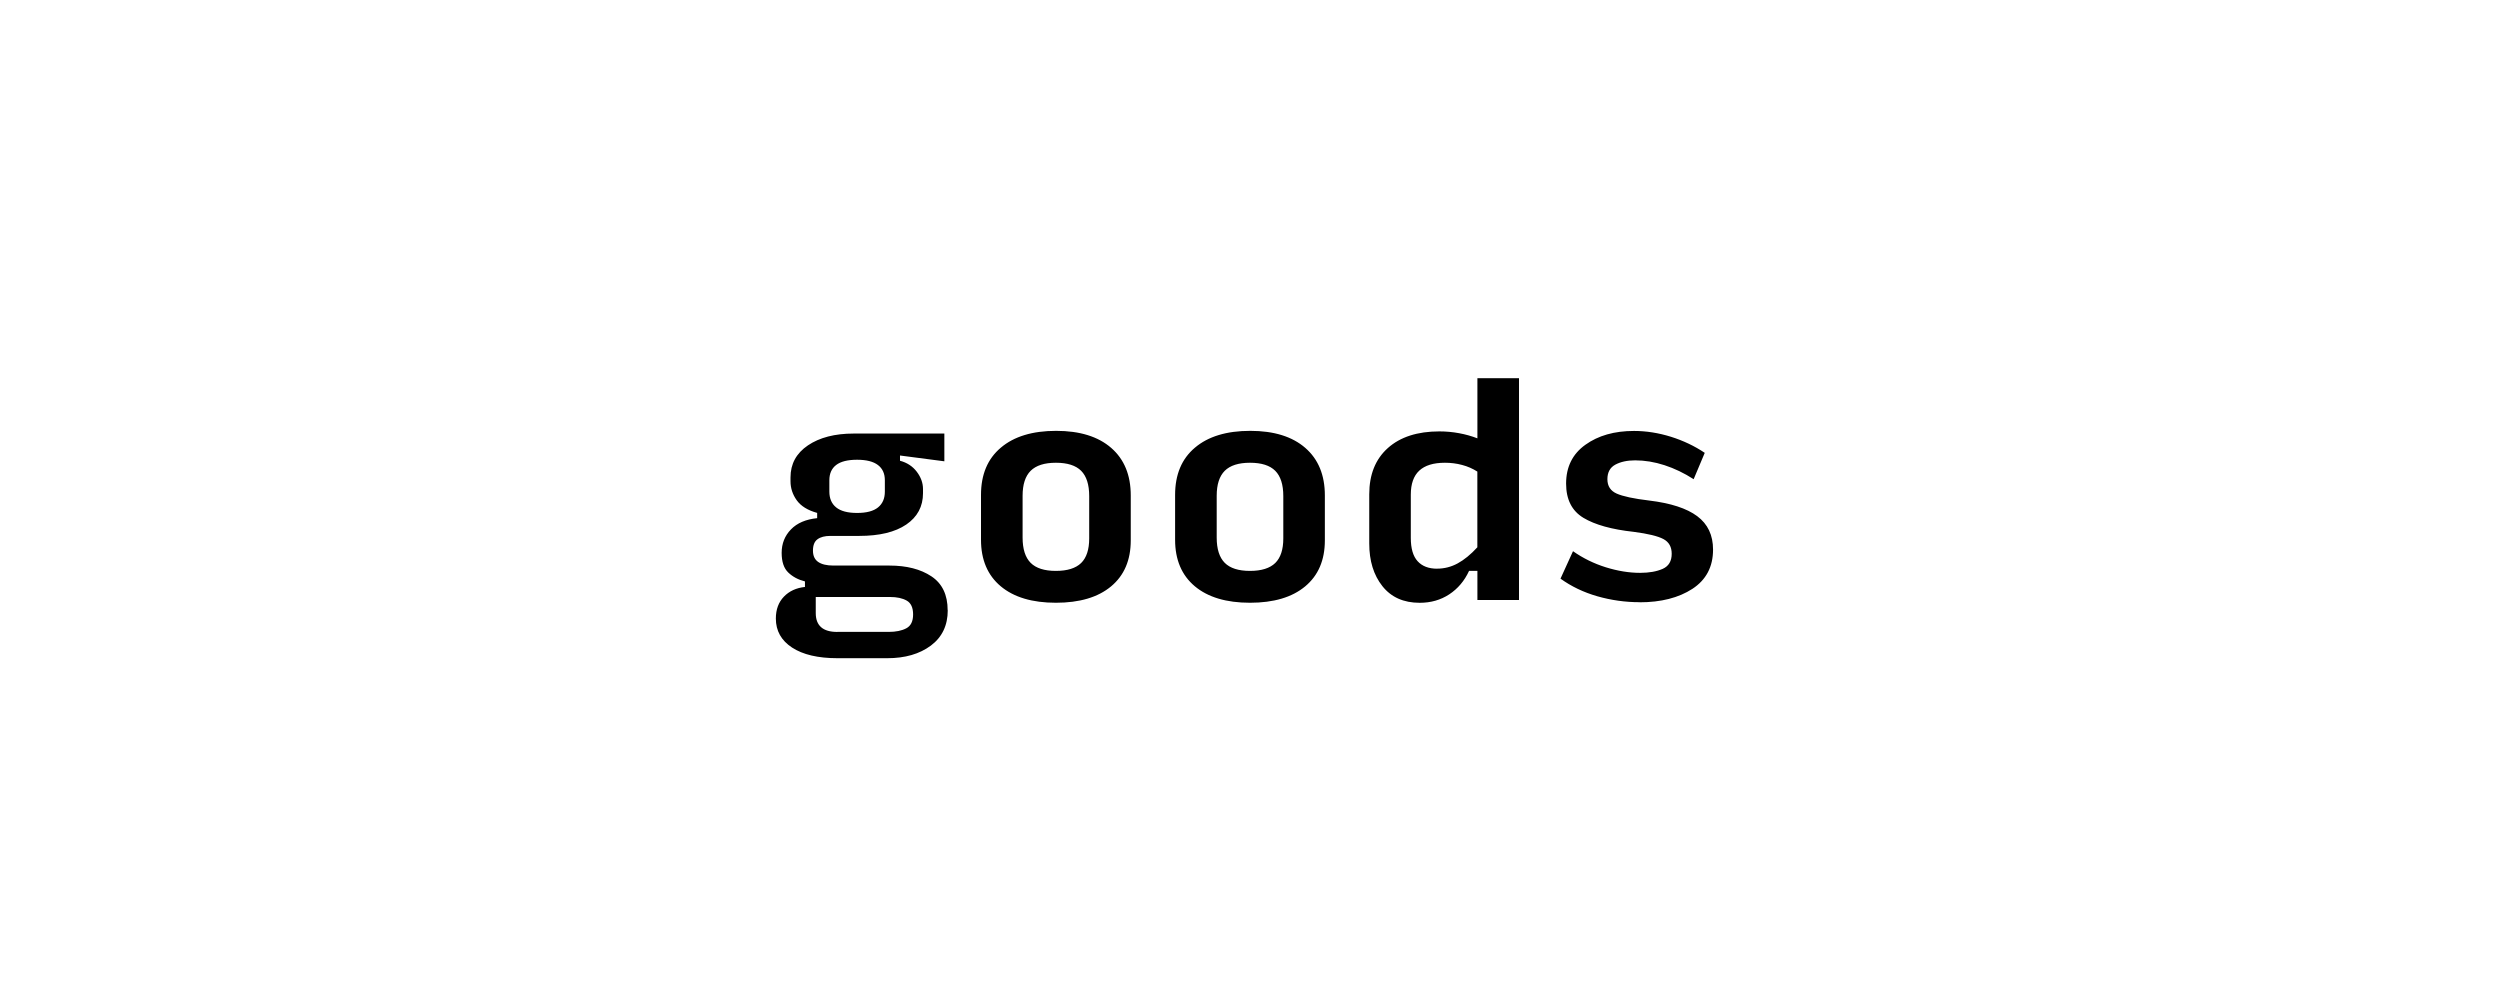 <?xml version="1.0" encoding="UTF-8"?>
<svg height="200" version="1.1" width="500" xmlns="http://www.w3.org/2000/svg" xmlns:xlink="http://www.w3.org/1999/xlink">
 <rect width="100%" height="100%" fill="#808080" stroke="none"/>
 <path d="M0,0 l500,0 l0,200 l-500,0 Z M0,0" fill="rgb(255,255,255)" transform="matrix(1,0,0,-1,0,200)"/>
 <path d="M189.55,77.95 c0,-3.03,-1.13,-5.39,-3.38,-7.07 c-2.26,-1.68,-5.16,-2.52,-8.71,-2.52 l-9.98,0 c-3.88,0,-6.9,0.71,-9.07,2.13 c-2.16,1.42,-3.24,3.35,-3.24,5.8 c0,1.81,0.54,3.27,1.61,4.38 c1.07,1.11,2.48,1.76,4.21,1.94 l0,1.11 c-1.33,0.33,-2.44,0.92,-3.33,1.77 c-0.89,0.85,-1.33,2.16,-1.33,3.94 c0,1.85,0.62,3.41,1.86,4.69 c1.24,1.28,2.99,2.02,5.24,2.25 l0,1.05 c-1.89,0.52,-3.24,1.36,-4.08,2.52 c-0.83,1.16,-1.25,2.43,-1.25,3.8 l0,0.78 c0,2.7,1.16,4.83,3.49,6.41 c2.33,1.57,5.38,2.36,9.15,2.36 l18.13,0 l0,-5.55 l-8.87,1.16 l0,-1.05 c1.4,-0.37,2.52,-1.1,3.35,-2.19 c0.83,-1.09,1.25,-2.25,1.25,-3.47 l0,-0.83 c0,-2.66,-1.12,-4.75,-3.35,-6.27 c-2.24,-1.52,-5.37,-2.27,-9.4,-2.27 l-5.77,0 c-1.11,0,-1.97,-0.22,-2.58,-0.67 c-0.61,-0.44,-0.91,-1.2,-0.91,-2.27 c0,-1.04,0.35,-1.79,1.05,-2.27 c0.7,-0.48,1.72,-0.72,3.05,-0.72 l11.2,0 c3.44,0,6.24,-0.72,8.4,-2.16 c2.16,-1.44,3.24,-3.7,3.24,-6.77 Z M171.42,97.41 c1.89,0,3.28,0.37,4.19,1.11 c0.91,0.74,1.36,1.79,1.36,3.16 l0,2.27 c0,1.33,-0.46,2.35,-1.39,3.05 c-0.92,0.7,-2.31,1.05,-4.16,1.05 c-1.89,0,-3.28,-0.35,-4.19,-1.05 c-0.91,-0.7,-1.36,-1.72,-1.36,-3.05 l0,-2.27 c0,-1.37,0.45,-2.42,1.36,-3.16 c0.91,-0.74,2.3,-1.11,4.19,-1.11 Z M167.48,73.62 l10.26,0 c1.44,0,2.62,0.24,3.52,0.72 c0.91,0.48,1.36,1.4,1.36,2.77 c0,1.37,-0.43,2.29,-1.28,2.77 c-0.85,0.48,-1.96,0.72,-3.33,0.72 l-14.86,0 l0,-3.22 c0,-1.26,0.36,-2.2,1.08,-2.83 c0.72,-0.63,1.8,-0.94,3.24,-0.94 Z M211.18,79.45 c-4.73,0,-8.41,1.1,-11.04,3.3 c-2.62,2.2,-3.94,5.3,-3.94,9.29 l0,8.98 c0,4.07,1.32,7.22,3.97,9.45 c2.64,2.24,6.33,3.36,11.06,3.36 c4.73,0.0,8.4,-1.14,11.01,-3.41 c2.61,-2.27,3.91,-5.44,3.91,-9.51 l0,-8.98 c0,-3.96,-1.31,-7.02,-3.94,-9.21 c-2.62,-2.18,-6.3,-3.27,-11.04,-3.27 Z M211.18,85.82 c2.29,0,3.97,0.53,5.05,1.58 c1.07,1.05,1.61,2.69,1.61,4.91 l0,8.48 c0,2.29,-0.54,3.97,-1.61,5.05 c-1.07,1.07,-2.75,1.61,-5.05,1.61 c-2.29,0,-3.97,-0.54,-5.05,-1.61 c-1.07,-1.07,-1.61,-2.74,-1.61,-4.99 l0,-8.37 c0,-2.29,0.54,-3.97,1.61,-5.05 c1.07,-1.07,2.75,-1.61,5.05,-1.61 Z M250.0,79.45 c-4.73,0,-8.41,1.1,-11.04,3.3 c-2.62,2.2,-3.94,5.3,-3.94,9.29 l0,8.98 c0,4.07,1.32,7.22,3.97,9.45 c2.64,2.24,6.33,3.36,11.06,3.36 c4.73,0.0,8.4,-1.14,11.01,-3.41 c2.61,-2.27,3.91,-5.44,3.91,-9.51 l0,-8.98 c0,-3.96,-1.31,-7.02,-3.94,-9.21 c-2.62,-2.18,-6.3,-3.27,-11.04,-3.27 Z M250.0,85.82 c2.29,0,3.97,0.53,5.05,1.58 c1.07,1.05,1.61,2.69,1.61,4.91 l0,8.48 c0,2.29,-0.54,3.97,-1.61,5.05 c-1.07,1.07,-2.75,1.61,-5.05,1.61 c-2.29,0,-3.97,-0.54,-5.05,-1.61 c-1.07,-1.07,-1.61,-2.74,-1.61,-4.99 l0,-8.37 c0,-2.29,0.54,-3.97,1.61,-5.05 c1.07,-1.07,2.75,-1.61,5.05,-1.61 Z M287.43,86.27 c1.44,0,2.81,0.35,4.1,1.05 c1.29,0.7,2.61,1.77,3.94,3.22 l0,15.14 c-0.92,0.59,-1.94,1.04,-3.05,1.33 c-1.11,0.3,-2.26,0.44,-3.44,0.44 c-2.29,0,-4.0,-0.53,-5.13,-1.58 c-1.13,-1.05,-1.69,-2.65,-1.69,-4.8 l0,-8.65 c0,-2.11,0.45,-3.66,1.36,-4.66 c0.91,-1.0,2.21,-1.5,3.91,-1.5 Z M293.81,85.82 c-0.92,-2.0,-2.25,-3.56,-3.96,-4.69 c-1.72,-1.13,-3.69,-1.69,-5.91,-1.69 c-3.22,0,-5.7,1.11,-7.46,3.33 c-1.76,2.22,-2.63,5.06,-2.63,8.54 l0,9.82 c0,3.96,1.24,7.04,3.72,9.26 c2.48,2.22,5.92,3.33,10.31,3.33 c1.33,0,2.64,-0.12,3.94,-0.36 c1.29,-0.24,2.51,-0.58,3.66,-1.03 l0,12.03 l8.32,0 l0,-44.36 l-8.32,0 l0,5.82 Z M327.91,79.56 c-2.88,0,-5.7,0.4,-8.46,1.19 c-2.75,0.79,-5.2,1.97,-7.35,3.52 l2.5,5.49 c2.0,-1.4,4.19,-2.48,6.57,-3.22 c2.38,-0.74,4.67,-1.11,6.85,-1.11 c1.81,0,3.32,0.27,4.52,0.8 c1.2,0.54,1.8,1.54,1.8,3.02 c0,1.37,-0.55,2.35,-1.66,2.94 c-1.11,0.59,-3.09,1.07,-5.93,1.44 c-4.4,0.48,-7.75,1.41,-10.06,2.8 c-2.31,1.39,-3.47,3.67,-3.47,6.85 c0,3.33,1.28,5.92,3.85,7.76 c2.57,1.85,5.81,2.77,9.73,2.77 c2.44,0.0,4.9,-0.39,7.38,-1.16 c2.48,-0.78,4.73,-1.85,6.77,-3.22 l-2.22,-5.27 c-1.89,1.22,-3.83,2.15,-5.82,2.8 c-2.0,0.65,-3.96,0.97,-5.88,0.97 c-1.59,0,-2.91,-0.29,-3.97,-0.86 c-1.05,-0.57,-1.58,-1.54,-1.58,-2.91 c0,-1.37,0.62,-2.33,1.86,-2.88 c1.24,-0.55,3.41,-1.02,6.52,-1.39 c4.29,-0.52,7.49,-1.56,9.59,-3.13 c2.11,-1.57,3.16,-3.8,3.16,-6.68 c0,-3.44,-1.38,-6.05,-4.13,-7.85 c-2.75,-1.79,-6.28,-2.69,-10.56,-2.69 Z M327.91,79.56" fill="rgb(0,0,0)" transform="matrix(1,0,0,-1,0,200)"/>
</svg>